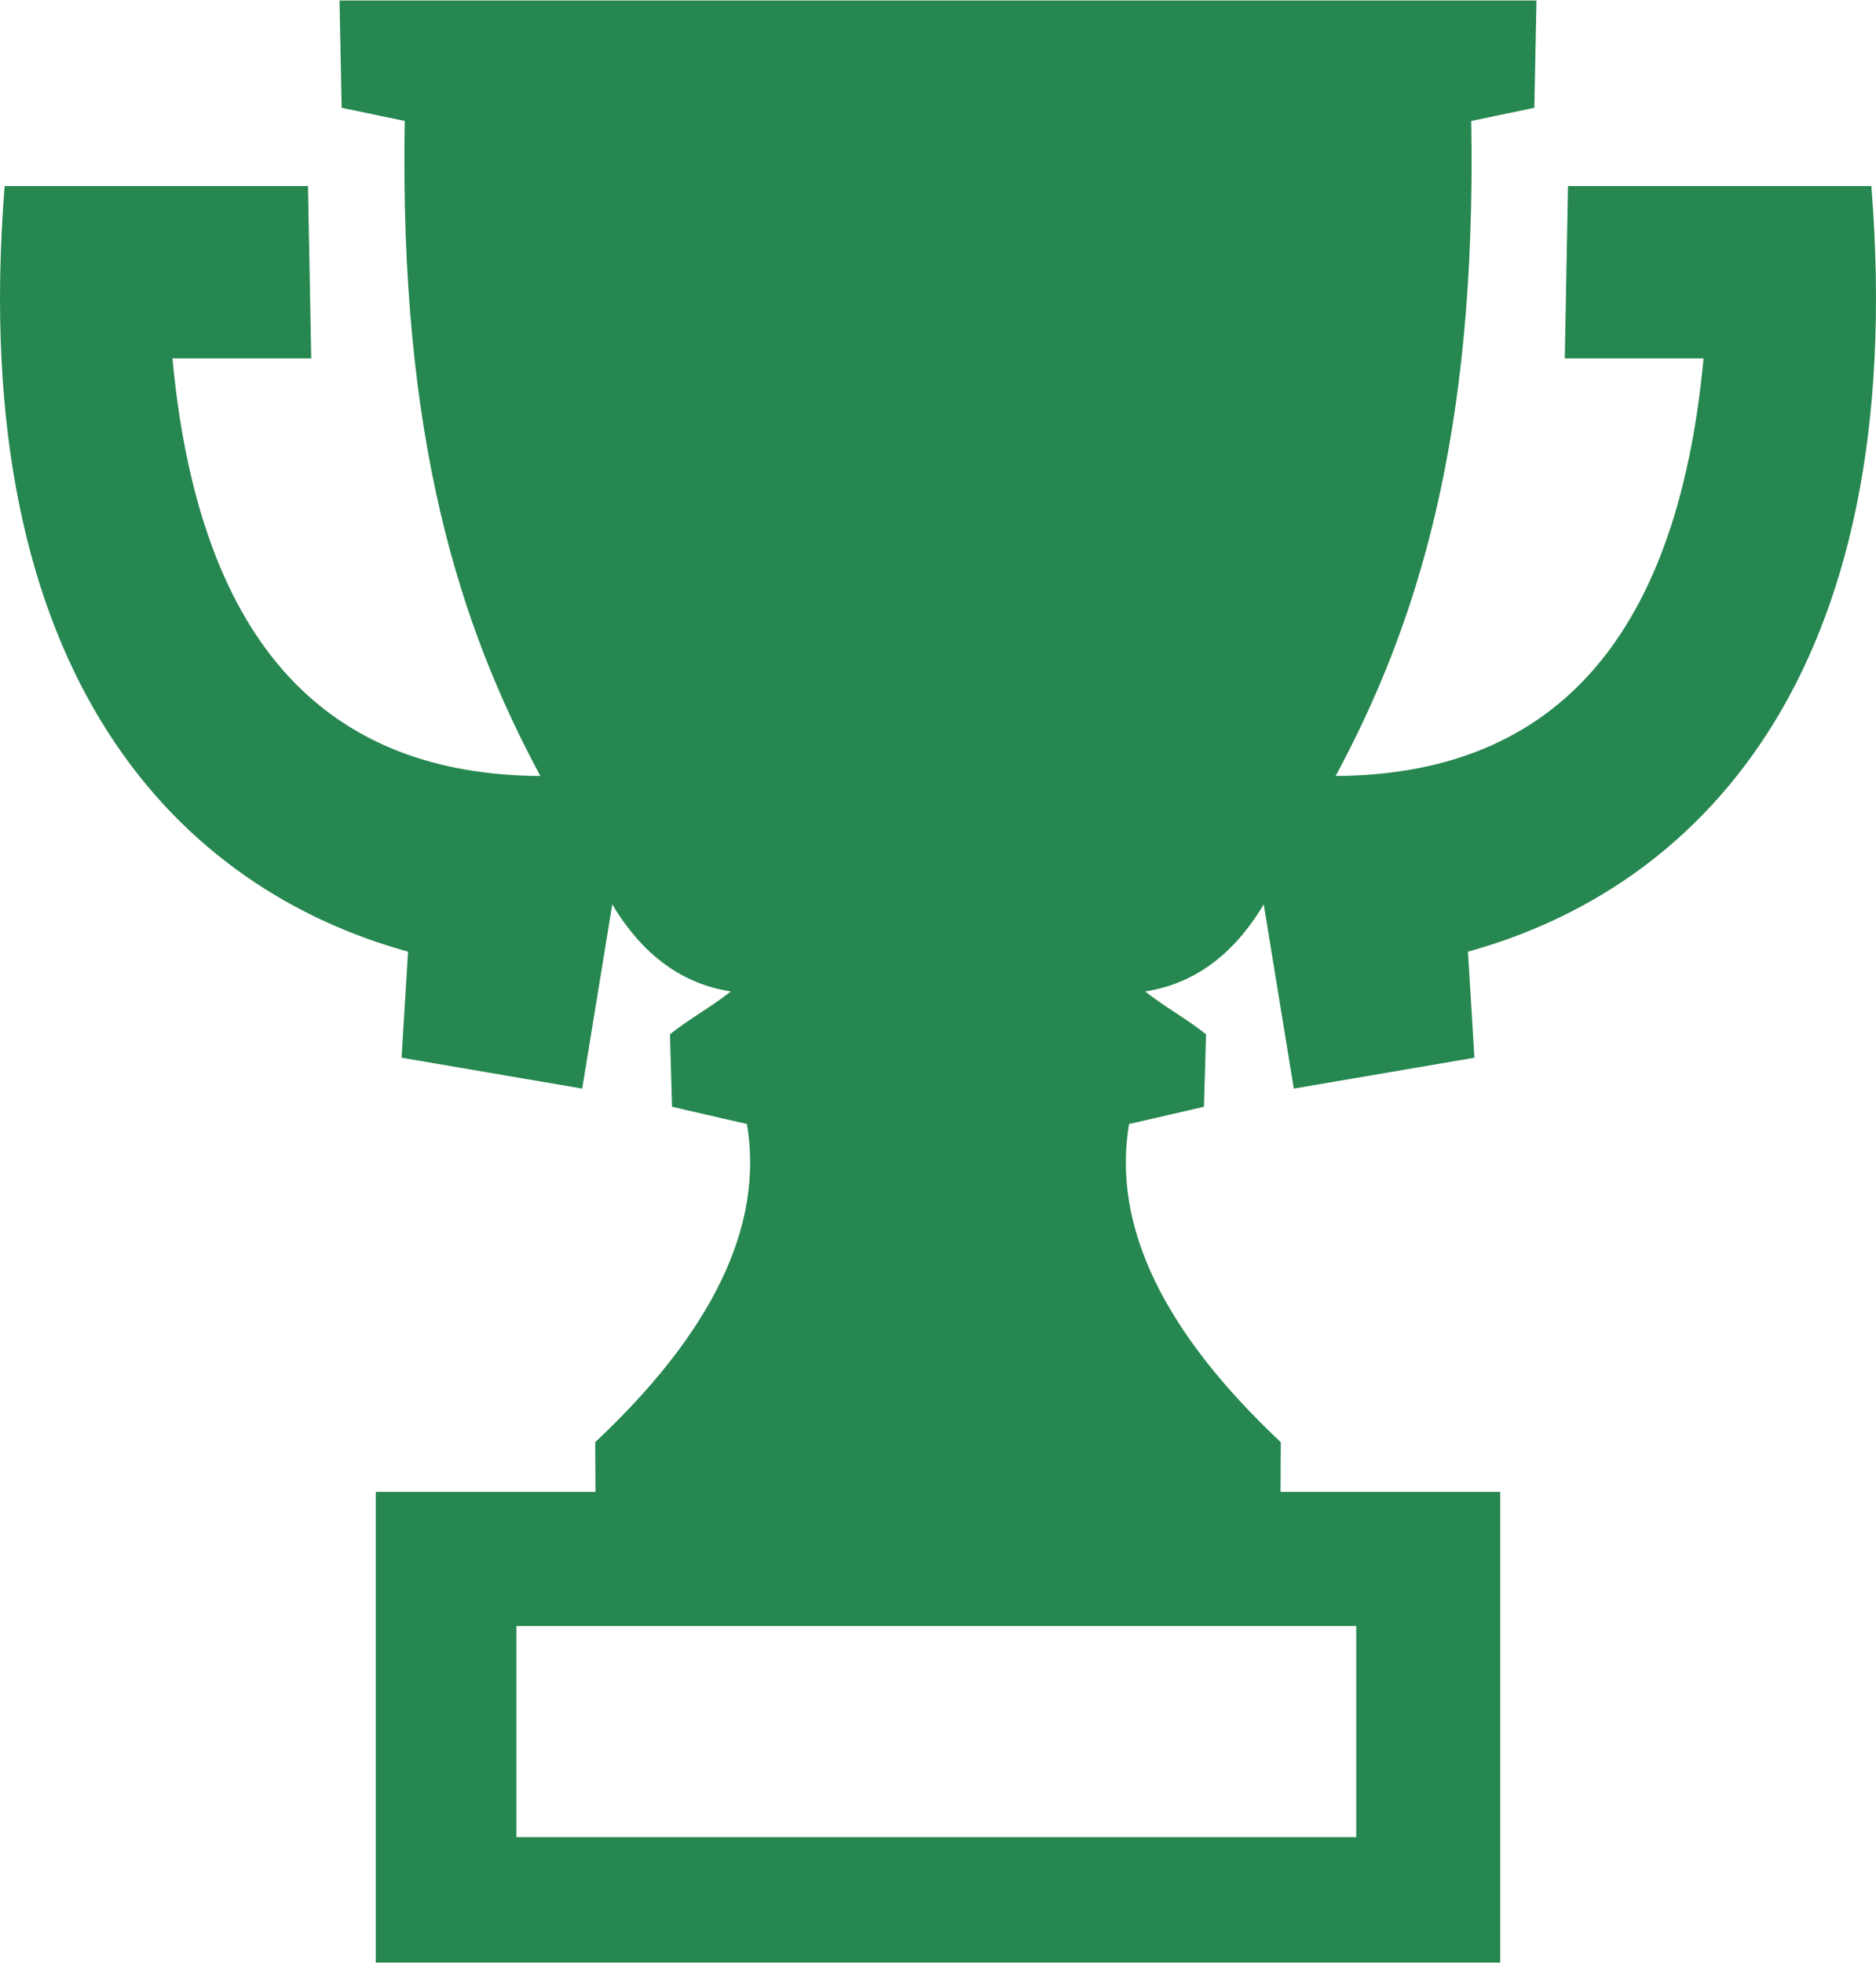 <?xml version="1.0" encoding="UTF-8"?>
<!DOCTYPE svg PUBLIC "-//W3C//DTD SVG 1.1//EN" "http://www.w3.org/Graphics/SVG/1.1/DTD/svg11.dtd">
<!-- Creator: CorelDRAW -->
<svg xmlns="http://www.w3.org/2000/svg" xml:space="preserve" width="237px" height="248px" version="1.1" style="shape-rendering:geometricPrecision; text-rendering:geometricPrecision; image-rendering:optimizeQuality; fill-rule:evenodd; clip-rule:evenodd"
viewBox="0 0 1154.33 1207.31"
 xmlns:xlink="http://www.w3.org/1999/xlink"
 xmlns:xodm="http://www.corel.com/coreldraw/odm/2003">
 <defs>
  <style type="text/css">
   <![CDATA[
    .fil0 {fill:#268750}
   ]]>
  </style>
 </defs>
 <g id="Слой_x0020_1">
  <path class="fil0" d="M231.22 1207.31l0 -289.6 135.18 0 -0.15 -30.59c71.01,-66.76 104.11,-132.09 93.34,-195.78 -15.36,-3.54 -30.71,-7.07 -46.07,-10.6l-1.28 -44.63c11.92,-9.52 25.51,-16.83 37.42,-26.35 -29.26,-4.54 -53.85,-21.64 -72.92,-53.59 -6.17,37.79 -12.33,75.58 -18.5,113.37l-111.14 -18.99 3.97 -65.27c-137.27,-37.84 -272.52,-165.5 -248.21,-471.1 73.22,0 113.42,0 186.65,0l1.99 106.06 -85.4 0c16.8,179.51 97.85,256.19 226.4,256.96 -49.27,-91.64 -86.9,-206.45 -83.45,-403.06 -12.94,-2.7 -25.88,-5.4 -38.82,-8.11l-1.32 -66.03 736.51 0 -1.32 66.03c-12.94,2.71 -25.87,5.41 -38.82,8.11 3.45,196.61 -34.18,311.42 -83.44,403.06 128.54,-0.77 209.6,-77.45 226.39,-256.96l-85.39 0 1.98 -106.06c73.23,0 113.43,0 186.66,0 24.3,305.6 -110.95,433.26 -248.22,471.1l3.97 65.27 -111.13 18.99c-6.17,-37.79 -12.33,-75.58 -18.5,-113.37 -19.07,31.95 -43.66,49.05 -72.93,53.59 11.92,9.52 25.5,16.83 37.42,26.35l-1.28 44.63c-15.35,3.53 -30.71,7.06 -46.07,10.6 -10.77,63.69 22.33,129.02 93.34,195.78l-0.15 30.59 135.19 0 0 289.6 -691.9 0zm86.55 -207.11l516.75 0 0 129.93 -516.75 0 0 -129.93z"/>
 </g>
</svg>
